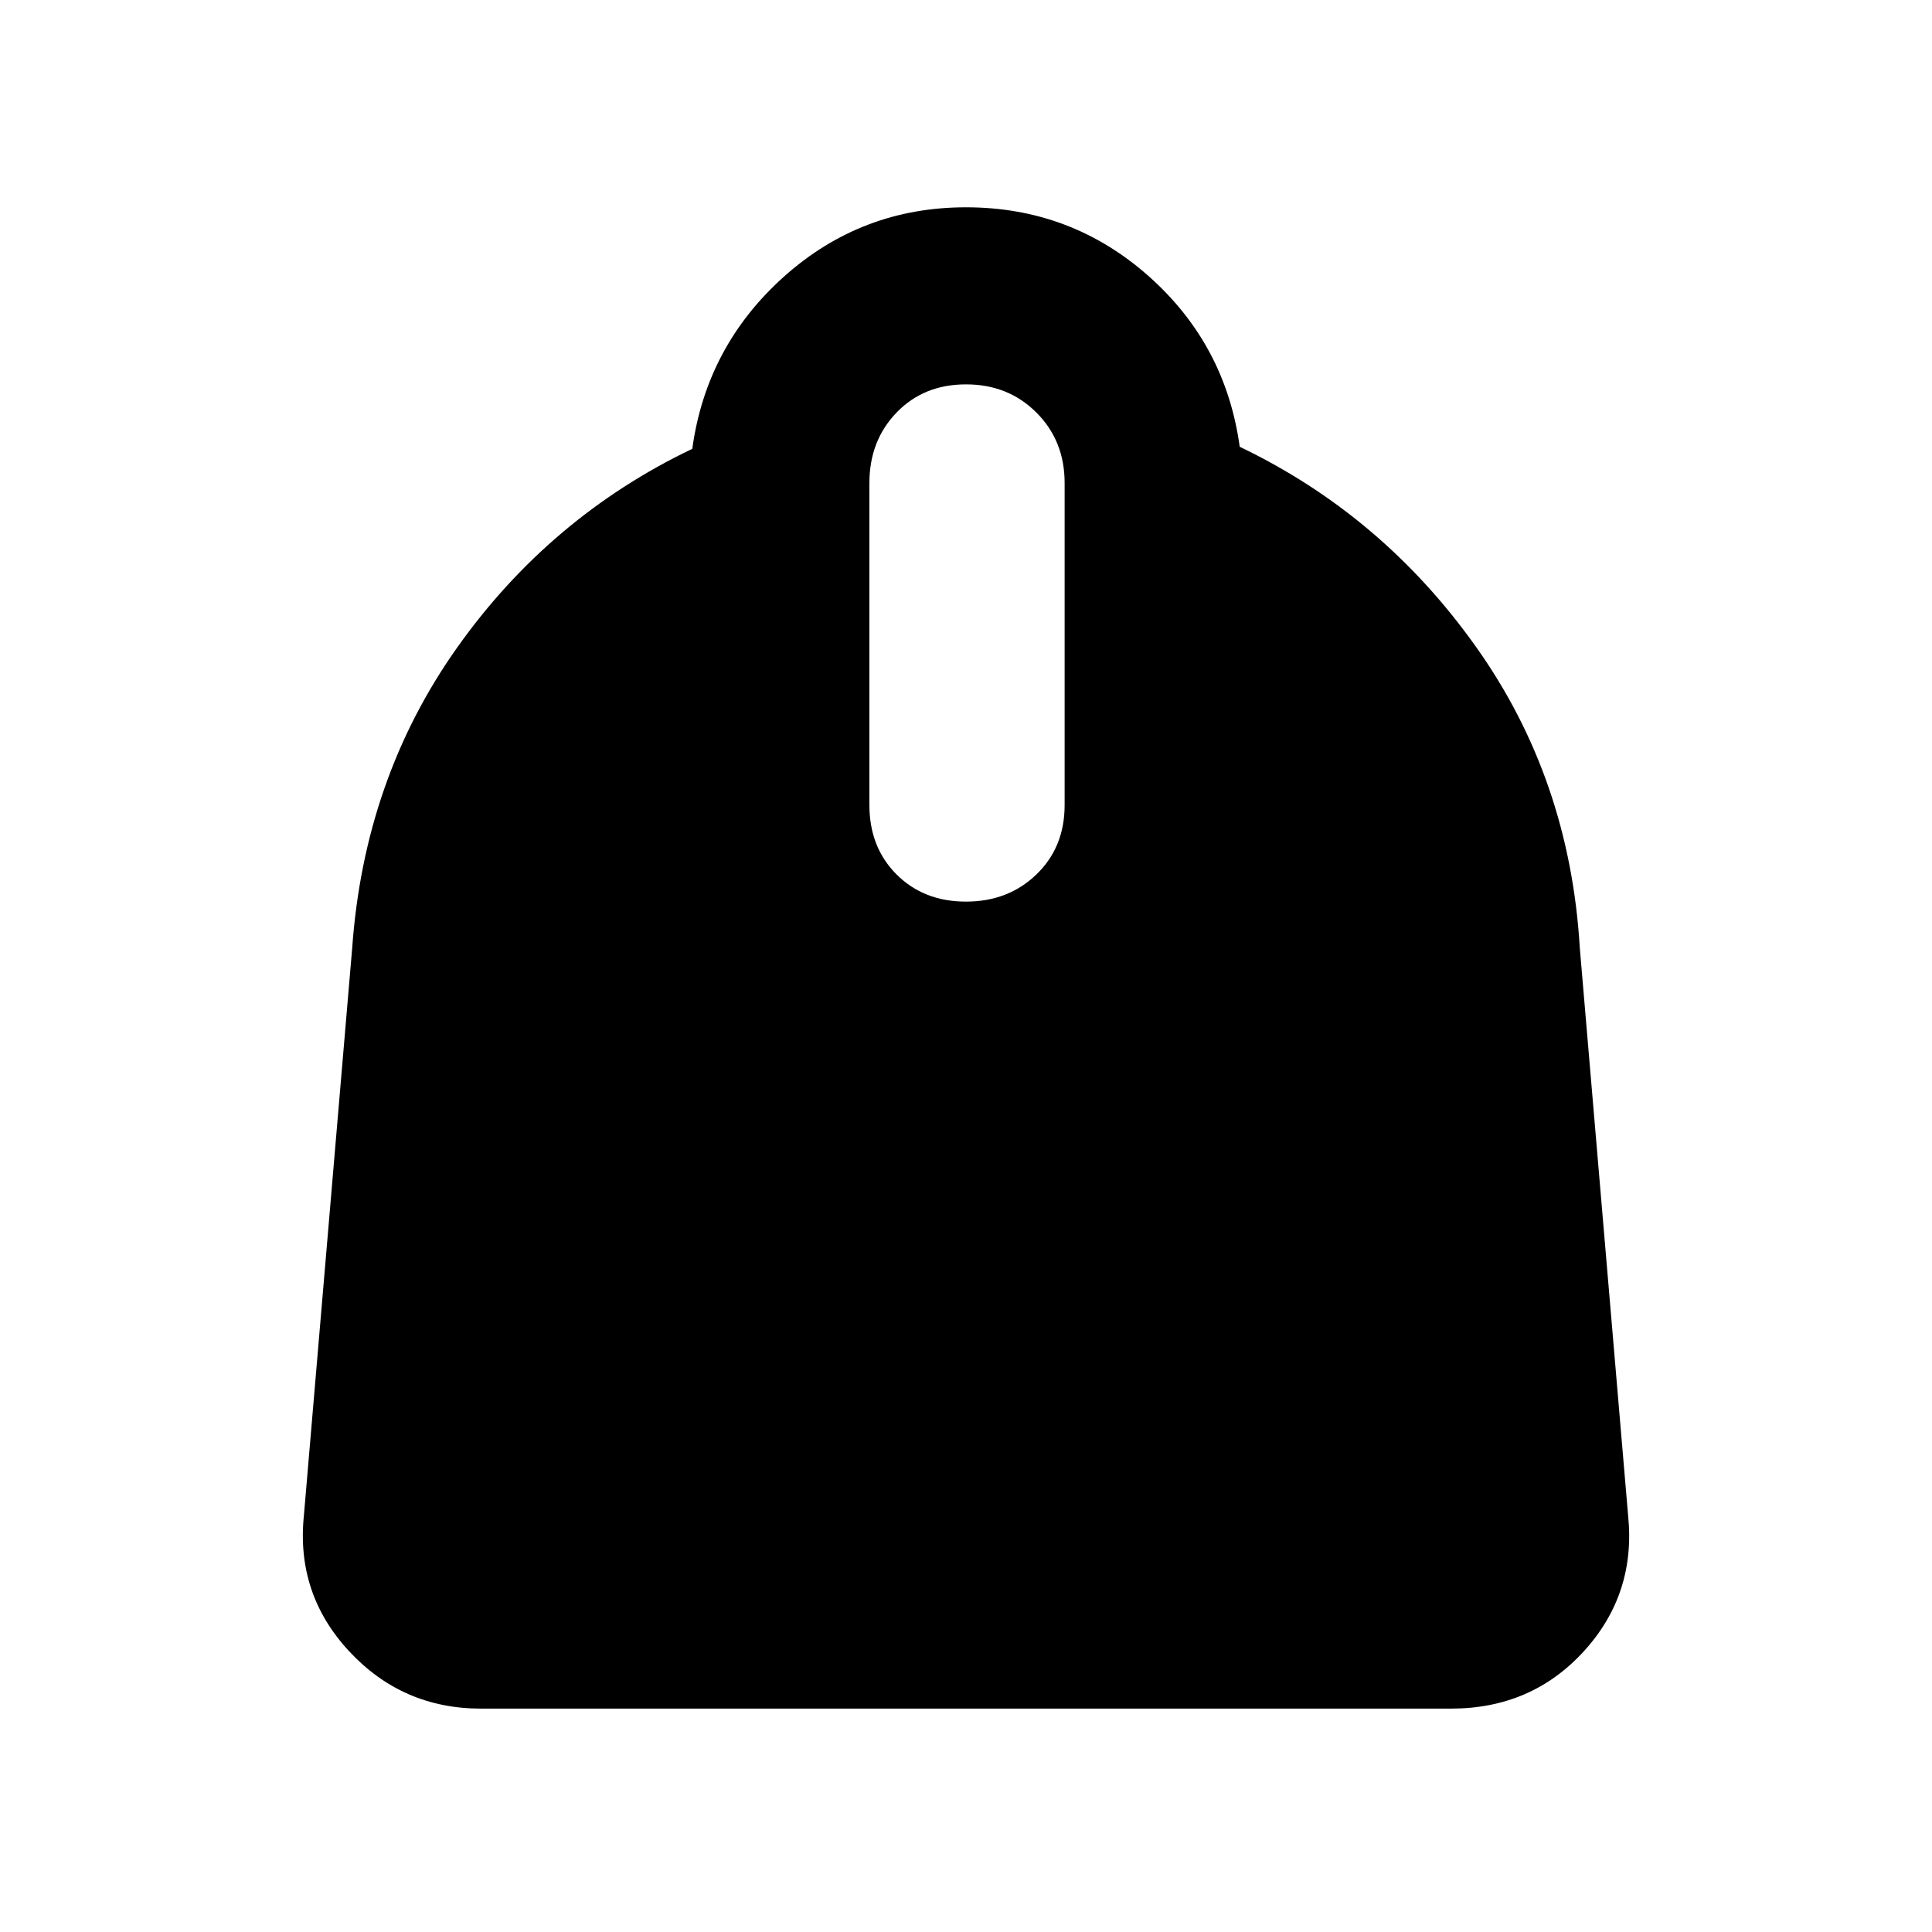 <svg xmlns="http://www.w3.org/2000/svg" height="40" width="40"><path d="M9.958 35.375q-1.625 0-2.729-1.187Q6.125 33 6.292 31.375l1-11.75q.25-3.5 2.166-6.208 1.917-2.709 4.875-4.125.292-2.125 1.896-3.563Q17.833 4.292 20 4.292t3.771 1.416q1.604 1.417 1.896 3.542 2.958 1.417 4.895 4.146 1.938 2.729 2.146 6.229l1 11.75q.167 1.625-.916 2.813-1.084 1.187-2.75 1.187ZM20 18.667q.875 0 1.458-.563.584-.562.584-1.437V10q0-.875-.584-1.458-.583-.584-1.458-.584t-1.438.584Q18 9.125 18 10v6.667q0 .875.562 1.437.563.563 1.438.563Z"/></svg>